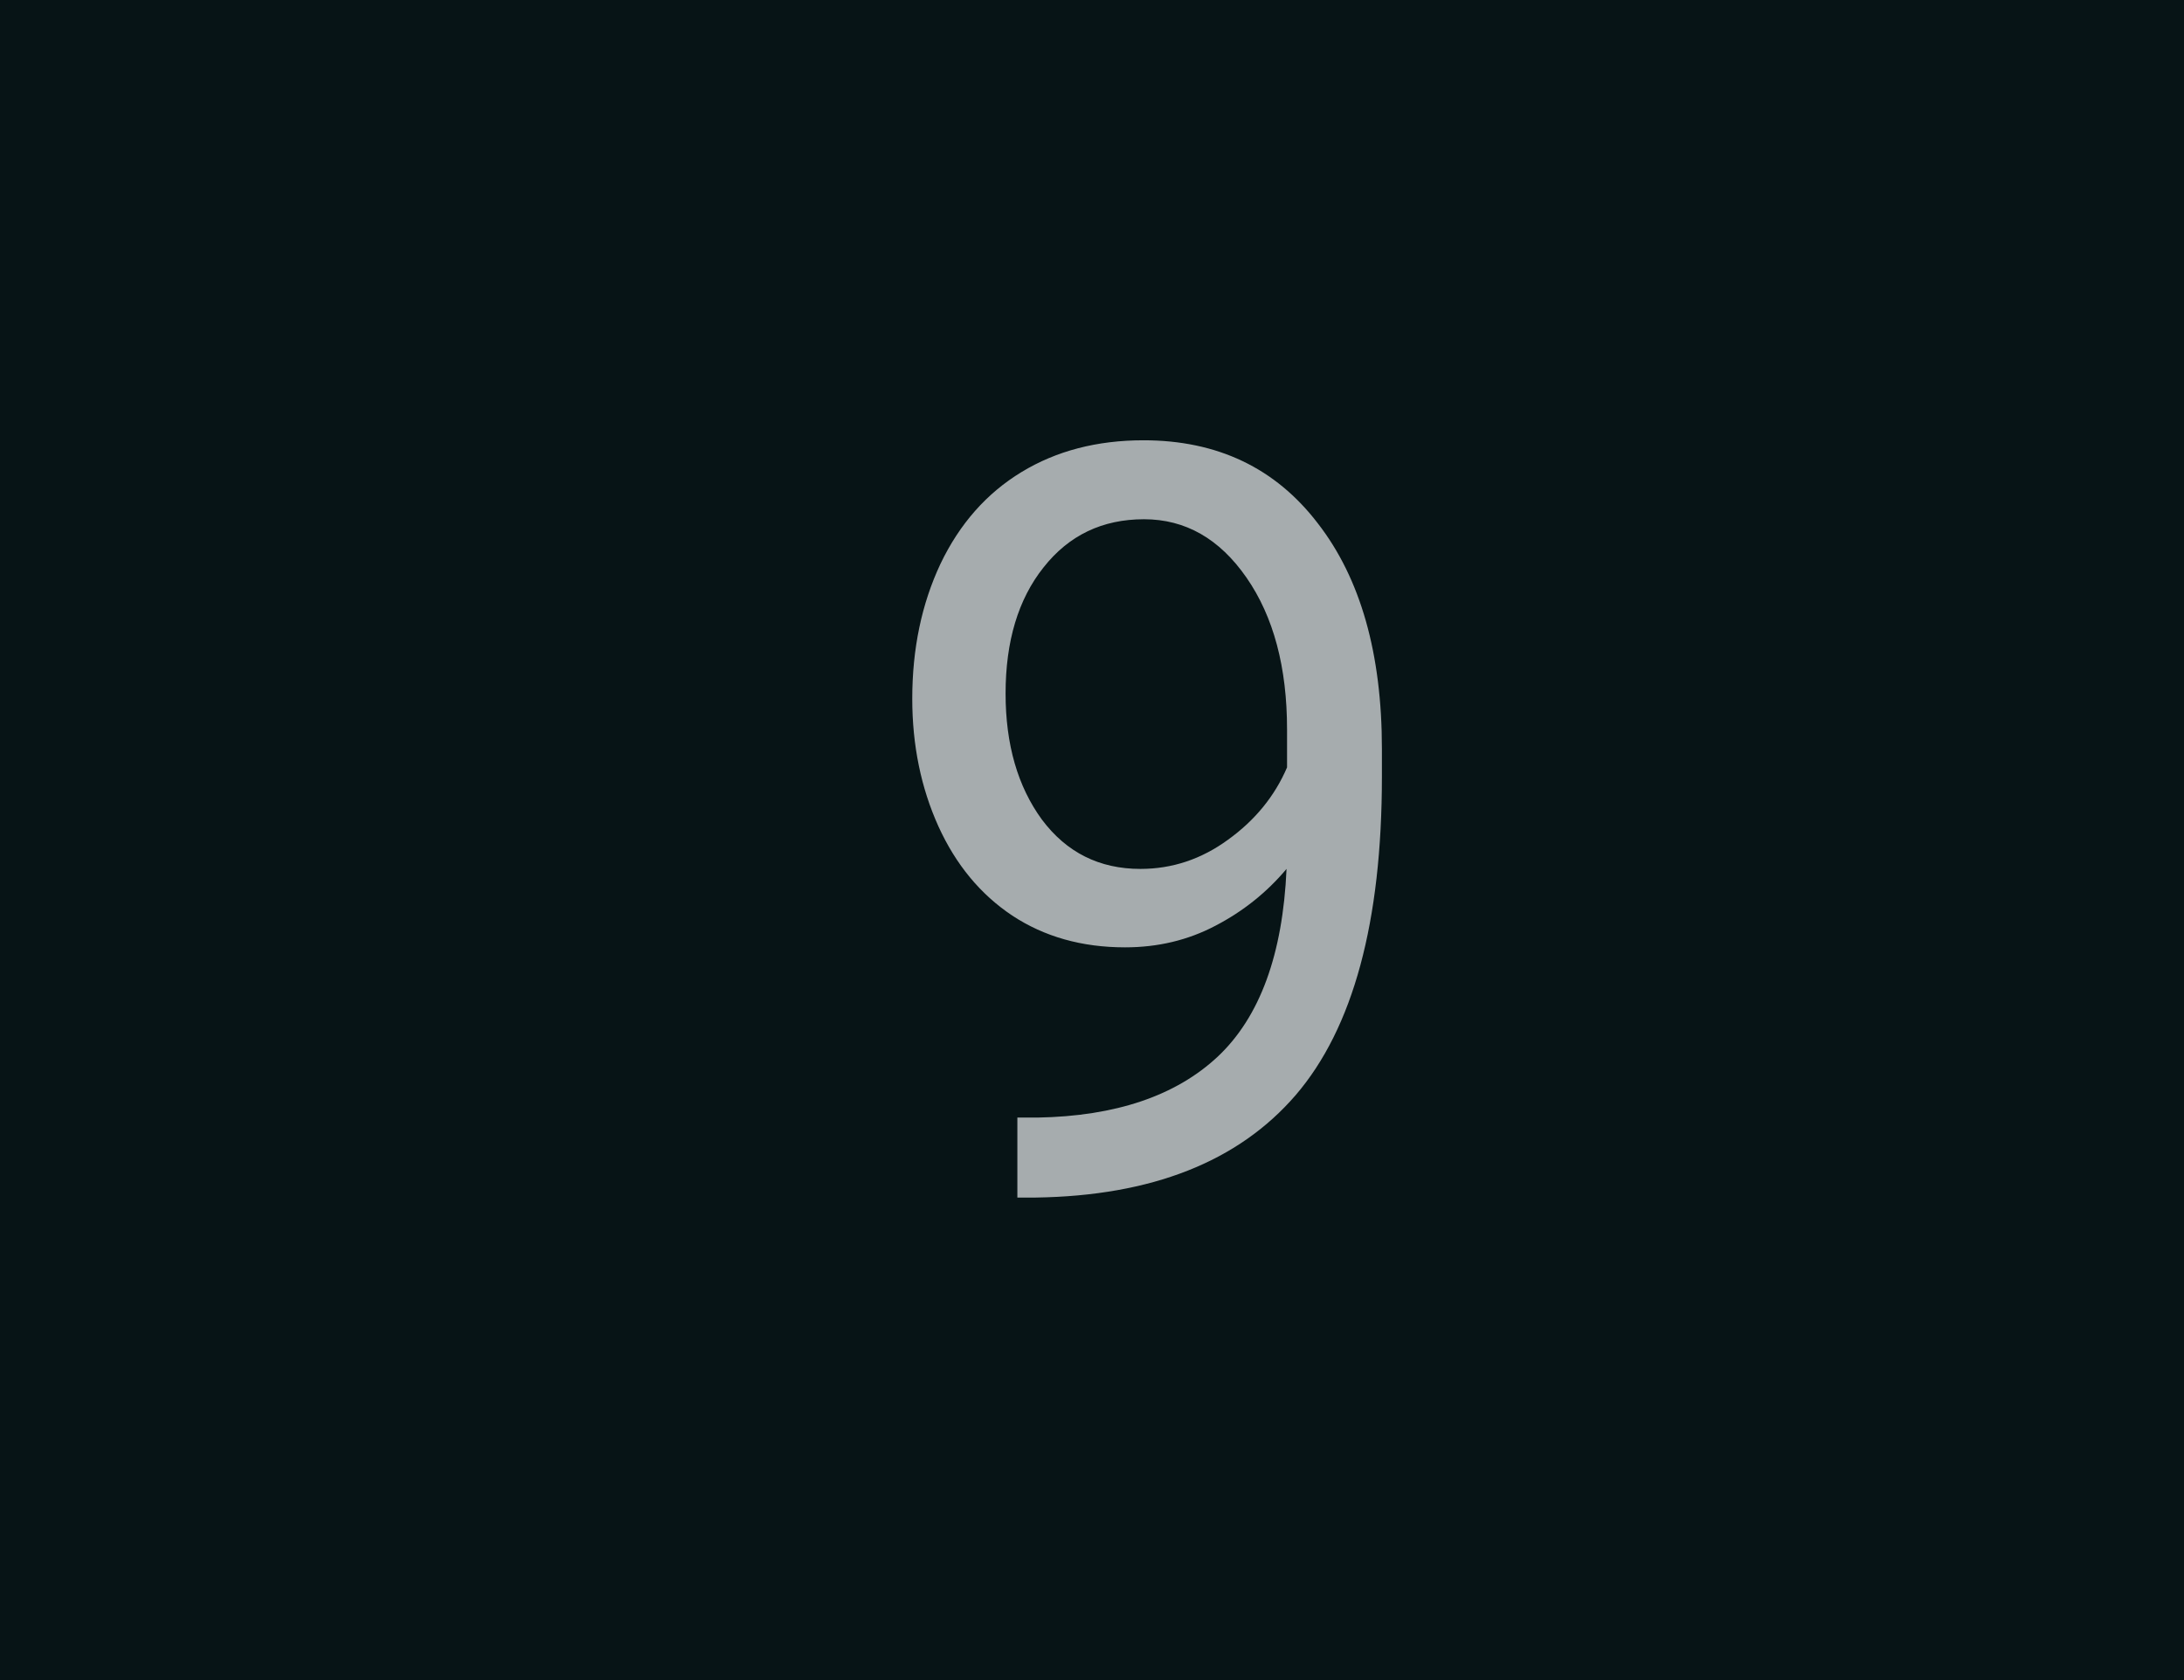 <svg width="104" height="80" viewBox="0 0 104 80" fill="none" xmlns="http://www.w3.org/2000/svg">
<rect width="104" height="80" fill="#071416"/>
<path d="M61.264 41.375C60.32 42.498 59.188 43.401 57.87 44.085C56.568 44.769 55.136 45.11 53.573 45.11C51.523 45.11 49.732 44.606 48.202 43.597C46.688 42.588 45.517 41.172 44.687 39.349C43.856 37.509 43.441 35.483 43.441 33.27C43.441 30.893 43.889 28.753 44.784 26.849C45.696 24.944 46.981 23.488 48.642 22.479C50.302 21.469 52.239 20.965 54.452 20.965C57.968 20.965 60.735 22.283 62.753 24.92C64.787 27.54 65.805 31.121 65.805 35.662V36.98C65.805 43.898 64.438 48.952 61.703 52.142C58.969 55.315 54.843 56.943 49.325 57.024H48.446V53.216H49.398C53.126 53.151 55.99 52.182 57.992 50.31C59.994 48.422 61.085 45.444 61.264 41.375ZM54.306 41.375C55.819 41.375 57.211 40.911 58.48 39.983C59.766 39.056 60.702 37.908 61.288 36.541V34.734C61.288 31.772 60.645 29.363 59.359 27.508C58.074 25.652 56.446 24.725 54.477 24.725C52.491 24.725 50.896 25.49 49.691 27.02C48.487 28.533 47.885 30.535 47.885 33.025C47.885 35.45 48.463 37.453 49.618 39.031C50.79 40.594 52.352 41.375 54.306 41.375Z" fill="#A6ACAE"/>
</svg>
